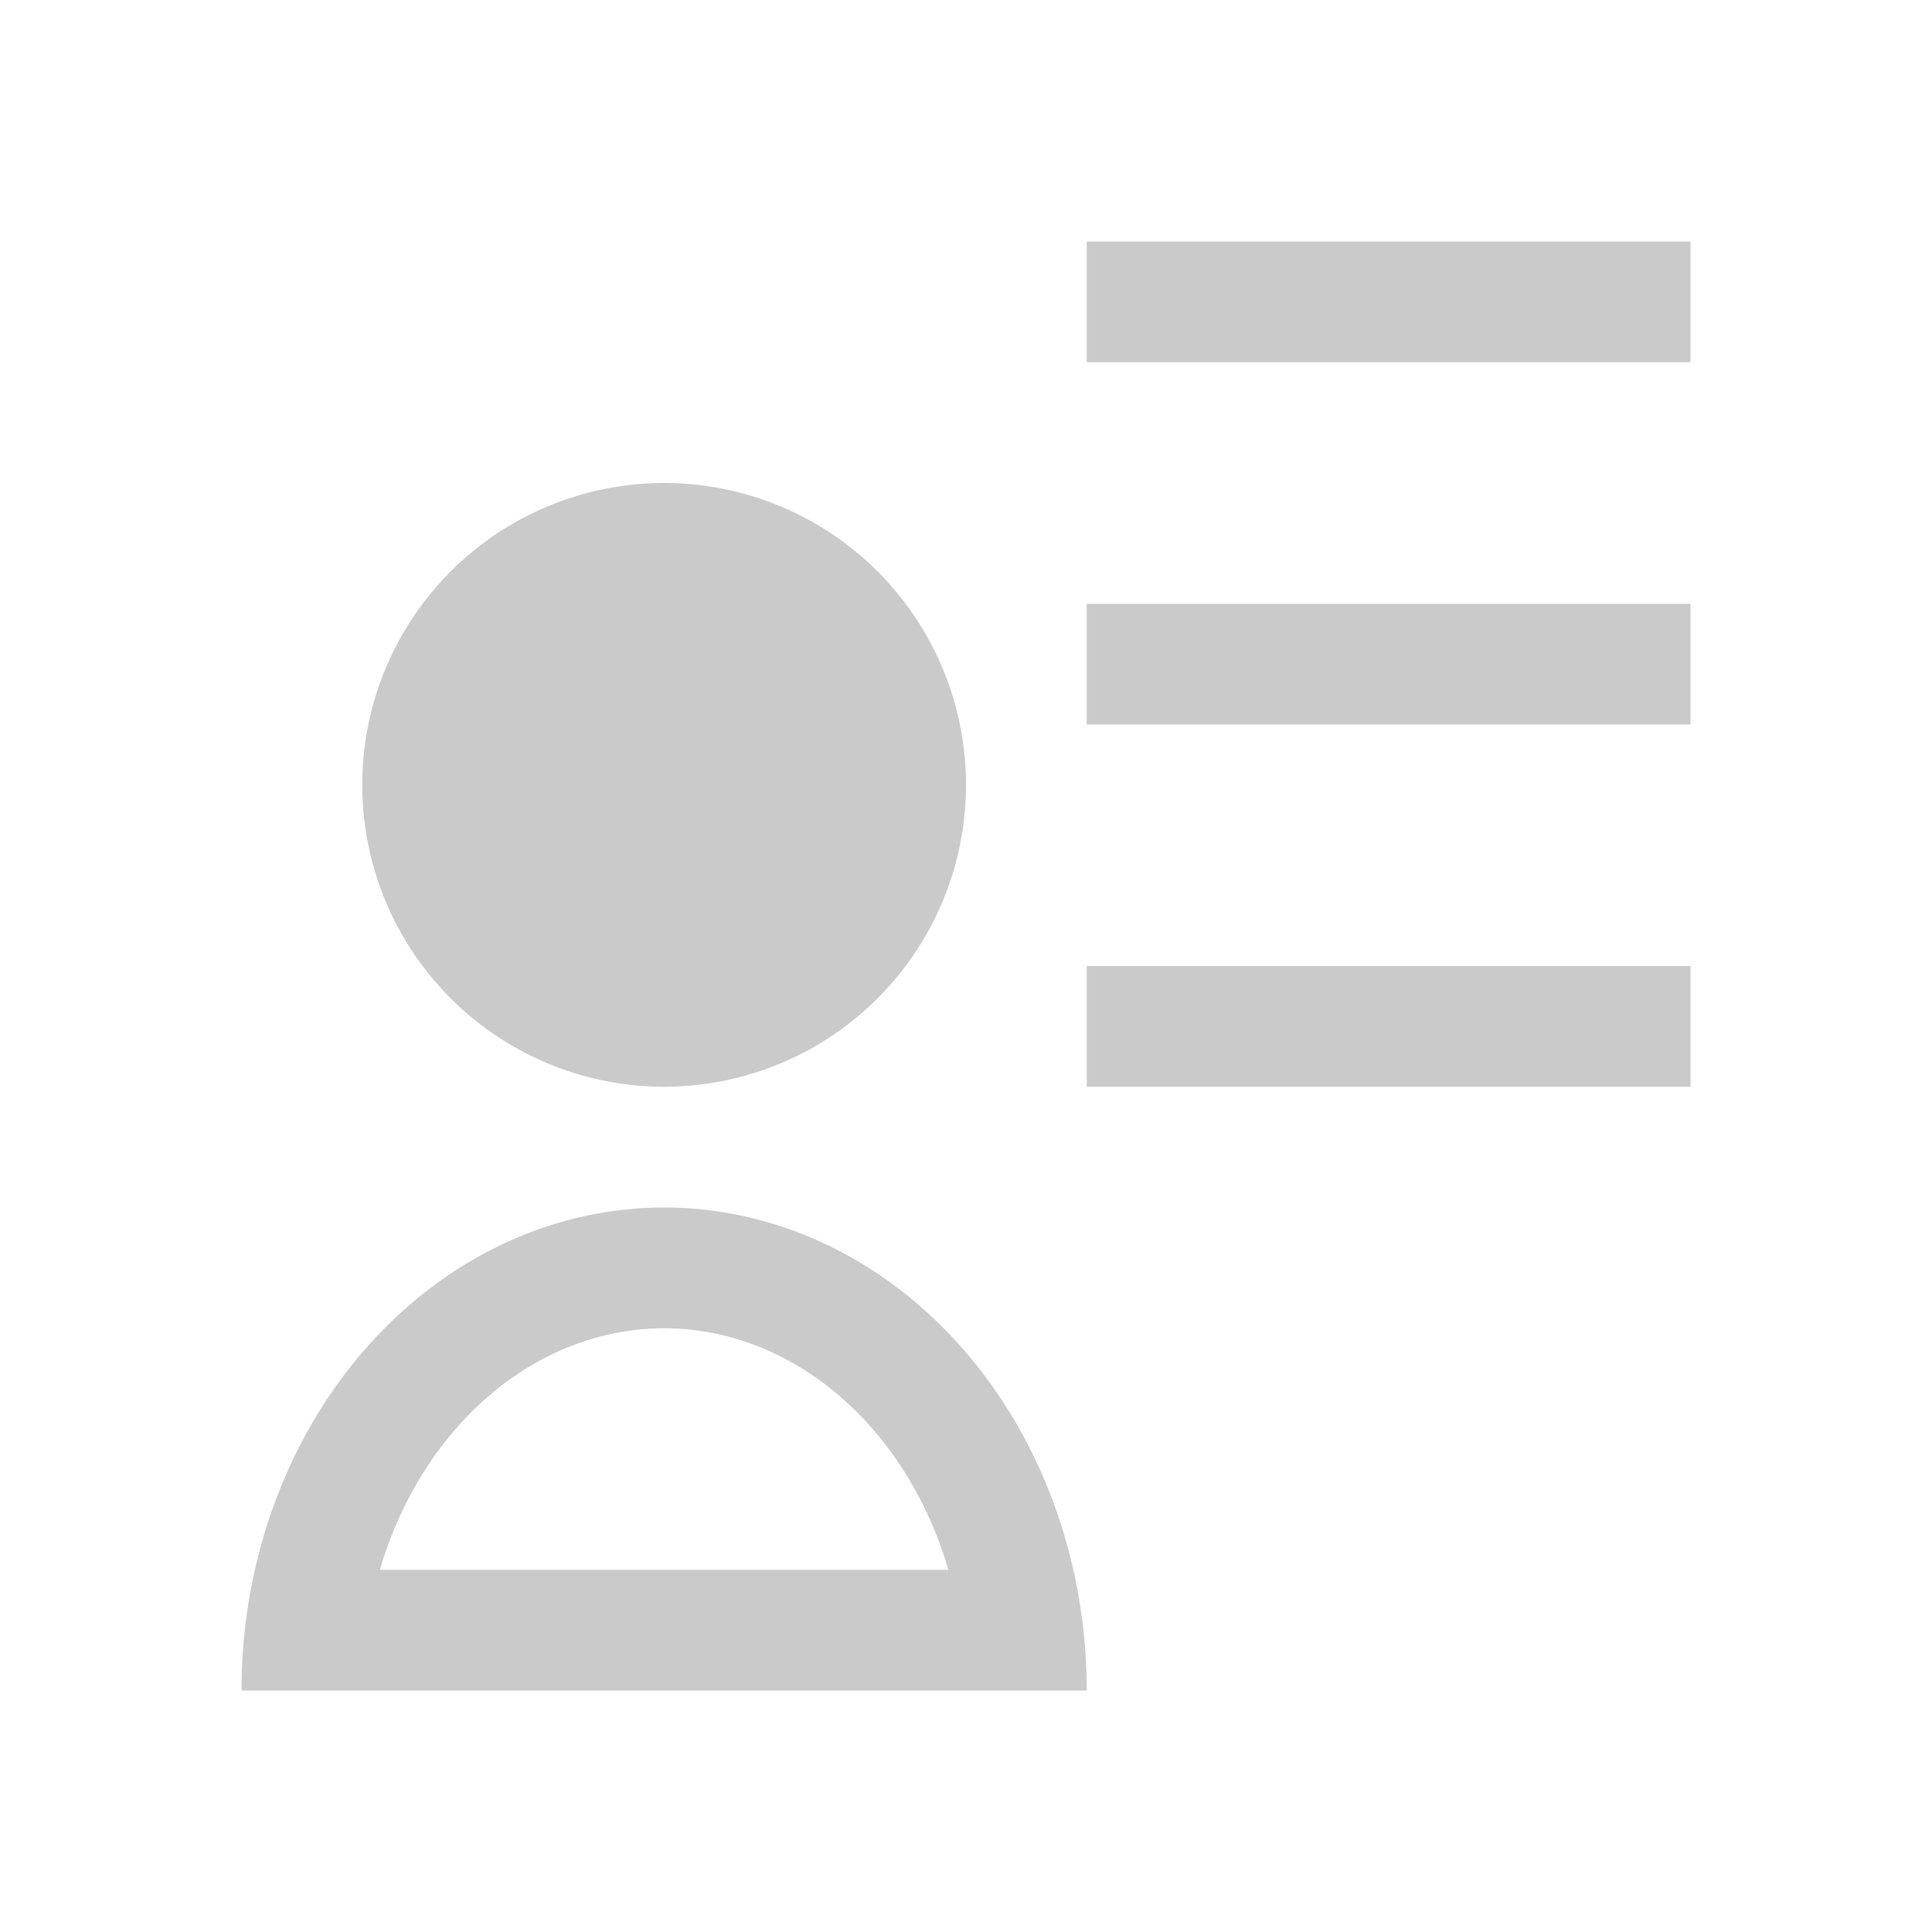 <svg xmlns="http://www.w3.org/2000/svg" viewBox="0 0 16 16">
  <defs id="defs3051">
    <style type="text/css" id="current-color-scheme">
      .ColorScheme-Text {
        color:#cacaca;
      }
      </style>
  </defs>
 <path 
     style="fill:currentColor;fill-opacity:1;stroke:none" 
     d="M 9 2 L 9 3 L 14 3 L 14 2 L 9 2 z M 5.5 4 A 2.5 2.5 0 0 0 3 6.5 A 2.5 2.5 0 0 0 5.5 9 A 2.5 2.5 0 0 0 8 6.5 A 2.5 2.5 0 0 0 5.5 4 z M 9 5 L 9 6 L 14 6 L 14 5 L 9 5 z M 9 8 L 9 9 L 14 9 L 14 8 L 9 8 z M 5.5 10 A 3.5 4 0 0 0 2 14 L 9 14 A 3.5 4 0 0 0 5.5 10 z M 5.5 11 A 2.5 3 0 0 1 7.854 13 L 3.146 13 A 2.5 3 0 0 1 5.5 11 z "
     class="ColorScheme-Text"/>
</svg>
